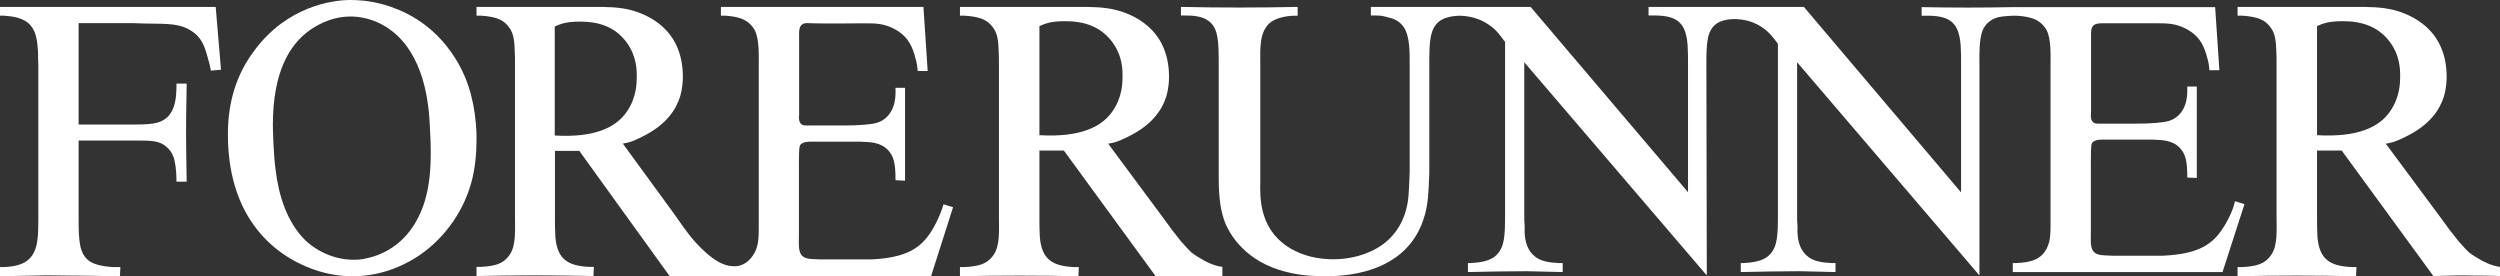 <?xml version="1.0" encoding="UTF-8"?>
<svg width="362px" height="40px" viewBox="0 0 362 40" version="1.1" xmlns="http://www.w3.org/2000/svg" xmlns:xlink="http://www.w3.org/1999/xlink">
    <rect x="0" y="0" width="362" height="40" fill="#333333" stroke="none"/>
    <!-- Generator: Sketch 49.3 (51167) - http://www.bohemiancoding.com/sketch -->
    <title>Forerunner_Wordmark_White</title>
    <desc>Created with Sketch.</desc>
    <defs></defs>
    <g id="Page-1" stroke="none" stroke-width="1" fill="none" fill-rule="evenodd">
        <g id="Artboard-2" transform="translate(-16, -211)" fill="#FFFFFF" fill-rule="nonzero">
            <g id="Forerunner_Wordmark_White" transform="translate(16, 211)">
                <path d="M172.502,36.544 C172.099,36.143 171.727,35.773 170.951,34.878 C170.051,33.767 169.214,32.657 168.407,31.515 L160.466,20.809 C161.366,20.654 161.862,20.531 163.289,19.821 C166.949,18.062 168.283,15.779 168.842,14.082 C169.245,12.817 169.276,11.583 169.276,11.151 C169.276,4.085 163.94,2.049 161.552,1.432 C159.784,1 157.984,1 156.216,1 L139,1 L139,2.265 L139.62,2.265 C142.009,2.419 143.002,2.913 143.746,3.931 C144.242,4.579 144.522,5.32 144.584,6.862 C144.646,7.695 144.646,8.59 144.646,9.392 L144.646,31.546 C144.708,34.631 144.646,36.174 143.467,37.408 C142.753,38.18 141.73,38.581 139.62,38.673 L139,38.673 L139,40 C144.77,39.877 150.509,39.877 156.154,40 L156.216,38.673 L155.503,38.673 C152.463,38.519 150.85,37.624 150.571,34.354 C150.509,33.428 150.509,32.472 150.509,31.546 L150.509,21.796 L154.045,21.796 L167.322,39.969 C175.263,39.969 171.168,39.969 177,39.969 L177,38.642 C176.442,38.581 175.666,38.426 174.394,37.748 C173.774,37.408 173.06,36.976 172.502,36.544 Z M150.509,19.574 L150.509,3.777 C151.408,3.376 152.246,3.067 154.231,3.067 C156.899,3.067 159.287,3.777 160.993,5.998 C162.544,8.035 162.544,10.102 162.544,11.028 C162.544,11.861 162.544,14.051 161.087,16.119 C159.504,18.402 156.402,19.914 150.509,19.574 Z" id="Shape"></path>
                <path d="M359.394,37.748 C358.774,37.408 358.06,36.976 357.502,36.544 C357.099,36.143 356.727,35.773 355.951,34.878 C355.051,33.767 354.214,32.657 353.407,31.515 L345.466,20.809 C346.366,20.654 346.862,20.531 348.289,19.821 C351.949,18.062 353.283,15.779 353.842,14.082 C354.245,12.817 354.276,11.583 354.276,11.151 C354.276,4.085 348.94,2.049 346.552,1.432 C344.784,1 342.984,1 341.216,1 L324,1 L324,2.265 L324.62,2.265 C327.009,2.419 328.002,2.913 328.746,3.931 C329.242,4.579 329.522,5.32 329.584,6.862 C329.646,7.695 329.646,8.59 329.646,9.392 L329.646,31.546 C329.708,34.631 329.646,36.174 328.467,37.408 C327.753,38.18 326.73,38.581 324.62,38.673 L324,38.673 L324,40 C329.77,39.877 335.509,39.877 341.154,40 L341.216,38.673 L340.503,38.673 C337.463,38.519 335.85,37.624 335.571,34.354 C335.509,33.428 335.509,32.472 335.509,31.546 L335.509,21.796 L339.076,21.796 L352.353,39.969 C354.4,39.907 356.416,39.846 358.402,39.907 C359.611,39.907 360.79,39.907 362,39.969 L362,38.642 C361.473,38.581 360.697,38.426 359.394,37.748 Z M335.509,19.574 L335.509,3.777 C336.408,3.376 337.246,3.067 339.231,3.067 C341.899,3.067 344.287,3.777 345.993,5.998 C347.544,8.035 347.544,10.102 347.544,11.028 C347.544,11.861 347.544,14.051 346.087,16.119 C344.536,18.402 341.402,19.914 335.509,19.574 Z" id="Shape"></path>
                <path d="M0,1 L0,2.265 L0.552,2.265 C3.559,2.481 5.154,3.314 5.43,6.585 C5.553,7.51 5.492,8.467 5.553,9.392 L5.553,31.546 C5.492,33.582 5.768,36.513 3.804,37.84 C3.16,38.272 2.209,38.612 0.552,38.673 L0,38.673 L0,40 C2.209,39.938 4.387,39.938 6.658,39.877 C10.217,39.877 13.806,39.938 17.365,40 L17.427,38.673 L16.322,38.673 C14.573,38.55 13.53,38.241 12.855,37.748 C11.475,36.637 11.383,34.878 11.383,31.546 L11.383,20.346 L19.452,20.346 C21.967,20.346 23.133,20.346 24.176,21.333 C24.575,21.672 24.882,22.104 25.066,22.598 C25.342,23.215 25.557,24.573 25.557,26.301 L27.03,26.301 C27.03,24.974 26.968,23.524 26.968,22.166 C26.907,18.803 26.968,15.44 27.03,12.108 L25.557,12.108 C25.557,14.206 25.434,17.013 22.796,17.754 C21.967,17.97 21.139,18.032 19.452,18.032 L11.383,18.032 L11.383,3.345 L17.427,3.345 C18.623,3.345 19.85,3.345 21.047,3.407 C24.606,3.438 26.14,3.438 27.735,4.487 C29.177,5.412 29.607,6.646 30.036,8.189 C30.251,8.899 30.435,9.578 30.527,10.225 L32,10.102 L31.233,1 L0,1 Z" id="Shape"></path>
                <path d="M65.986,8.545 C62.638,3.124 57.97,1.378 55.728,0.704 C53.455,0.061 51.766,0 50.752,0 C47.988,0 41.569,0.98 36.901,7.228 C34.136,10.842 33,14.946 33,19.449 C33,32.772 41.077,37.764 46.268,39.296 C48.479,39.939 50.076,40 51.059,40 C55.789,40 59.198,37.979 60.642,37.029 C64.542,34.395 67.398,30.23 68.443,25.666 C69.088,22.818 68.995,20.245 68.995,19.204 C68.811,15.406 68.043,11.853 65.986,8.545 Z M60.334,31.914 C59.628,33.231 57.632,36.294 53.393,37.335 C52.288,37.611 51.796,37.611 51.182,37.611 C48.664,37.611 46.114,36.57 44.241,34.824 C41.538,32.19 40.34,28.239 39.91,24.625 C39.573,22.144 39.511,18.469 39.511,18.101 C39.511,10.383 41.937,6.432 44.886,4.349 C46.606,3.155 48.633,2.389 50.721,2.389 C51.888,2.389 54.253,2.603 56.649,4.41 C61.379,7.933 61.931,14.885 62.085,16.08 C62.208,17.243 62.239,18.377 62.3,19.479 C62.638,25.819 61.809,29.219 60.334,31.914 Z" id="Shape"></path>
                <path d="M134.878,33.464 C133.408,35.776 131.48,37.318 126.153,37.564 L118.867,37.564 C117.49,37.503 116.786,37.564 116.173,37.071 C115.561,36.455 115.684,35.468 115.684,33.926 L115.684,23.876 C115.684,22.889 115.684,21.502 115.806,21.163 C116.02,20.454 117.245,20.515 117.827,20.515 L124.561,20.515 C126.031,20.577 127.531,20.577 128.633,21.779 C129.459,22.704 129.673,23.753 129.673,26.096 L131.051,26.157 L131.051,12.715 L129.673,12.715 L129.673,13.486 C129.673,15.305 128.908,17.124 127.102,17.741 C126.337,18.018 124.408,18.172 122.235,18.172 L117.184,18.172 C116.694,18.172 116.082,18.234 115.867,17.772 C115.592,17.34 115.714,16.785 115.714,16.662 L115.714,5.871 C115.714,4.669 115.592,3.775 116.327,3.436 C116.602,3.312 116.969,3.343 117.704,3.374 C119.51,3.436 124.929,3.374 124.929,3.374 C126.857,3.374 128.051,3.374 129.704,4.299 C131.235,5.193 131.908,6.272 132.398,7.844 C132.551,8.461 132.796,9.016 132.888,10.28 L134.327,10.28 L133.714,1 L104.388,1 L104.388,2.264 L104.939,2.264 C106.867,2.387 107.786,2.757 108.49,3.374 C108.98,3.806 109.194,4.206 109.316,4.422 C109.959,5.748 109.867,7.998 109.867,9.386 L109.867,31.522 C109.867,34.235 109.929,35.345 109.255,36.609 C108.52,37.965 107.418,38.551 106.439,38.551 C105.52,38.551 103.776,38.52 100.531,34.882 C99.582,33.834 98.327,31.984 97.5,30.813 L90.184,20.793 C91.071,20.639 91.561,20.515 92.969,19.806 C96.582,18.049 97.898,15.768 98.449,14.072 C98.847,12.808 98.878,11.575 98.878,11.143 C98.878,4.083 93.612,2.048 91.255,1.432 C89.51,1 87.735,1 85.99,1 L69,1 L69,2.264 L69.612,2.264 C71.969,2.418 72.949,2.911 73.684,3.929 C74.173,4.576 74.449,5.316 74.51,6.858 C74.571,7.69 74.571,8.584 74.571,9.386 L74.571,31.522 C74.633,34.605 74.571,36.146 73.408,37.379 C72.704,38.15 71.694,38.551 69.612,38.643 L69,38.643 L69,39.969 C74.694,39.846 80.357,39.846 85.929,39.969 L85.99,38.643 L85.286,38.643 C82.286,38.489 80.694,37.595 80.418,34.327 C80.357,33.402 80.357,32.447 80.357,31.522 L80.357,21.841 L83.878,21.841 L96.98,40 L134.816,40 L138,30.011 L136.622,29.579 C136.408,30.319 135.918,31.768 134.878,33.464 Z M80.327,19.621 L80.327,3.836 C81.214,3.436 82.041,3.127 84,3.127 C86.633,3.127 88.99,3.836 90.673,6.056 C92.204,8.091 92.204,10.157 92.204,11.081 C92.204,11.914 92.204,14.103 90.765,16.168 C89.204,18.45 86.143,19.96 80.327,19.621 Z" id="Shape"></path>
                <path d="M247.083,9.377 C247.083,6.342 247.144,4.551 248.428,3.519 C249.253,2.851 250.567,2.76 251.147,2.76 C252.125,2.791 254.019,2.882 255.883,4.521 C256.647,5.188 257.258,6.129 257.442,6.342 L257.442,31.077 C257.442,34.051 257.381,35.69 256.281,36.844 C255.639,37.542 254.539,37.997 252.492,38.088 L252.064,38.088 L252.064,39.393 C254.906,39.332 257.808,39.272 260.589,39.272 C262.331,39.332 264.103,39.332 265.783,39.393 L265.783,38.088 L265.142,38.088 C263.95,38.027 262.453,37.875 261.536,36.935 C260.069,35.569 260.283,33.293 260.283,32.868 C260.222,32.261 260.222,31.684 260.222,31.077 L260.222,9.012 L286.622,39.879 L286.622,9.316 C286.622,7.889 286.561,5.795 287.05,4.49 C287.6,3.033 288.853,2.639 289.342,2.487 C289.983,2.335 291.45,2.275 291.45,2.275 L292,2.275 C293.925,2.396 294.842,2.76 295.544,3.367 C296.033,3.792 296.247,4.187 296.369,4.399 C297.011,5.704 296.919,7.92 296.919,9.286 L296.919,31.077 C296.919,33.748 296.981,34.84 296.308,36.085 C295.392,37.754 293.742,37.997 292,38.088 L291.45,38.088 L291.45,39.393 L321.822,39.393 L325,29.559 L323.625,29.135 C323.472,29.893 322.983,31.32 321.914,32.989 C320.447,35.265 318.522,36.783 313.206,37.026 L305.933,37.026 C304.558,36.965 303.856,37.026 303.244,36.54 C302.633,35.933 302.756,34.962 302.756,33.444 L302.756,23.52 C302.756,22.549 302.756,21.183 302.878,20.849 C303.092,20.151 304.314,20.212 304.894,20.212 L311.617,20.212 C313.083,20.272 314.581,20.272 315.681,21.456 C316.506,22.366 316.719,23.398 316.719,25.705 L318.094,25.766 L318.094,12.533 L316.719,12.533 L316.719,13.292 C316.719,15.082 315.956,16.873 314.153,17.48 C313.389,17.753 311.464,17.905 309.294,17.905 L304.253,17.905 C303.764,17.905 303.153,17.966 302.939,17.51 C302.664,17.086 302.786,16.812 302.786,16.054 L302.786,5.795 C302.786,4.612 302.694,3.823 303.397,3.519 C303.672,3.398 303.978,3.367 304.772,3.367 L311.983,3.367 C313.908,3.367 315.1,3.367 316.75,4.278 C318.278,5.158 318.95,6.22 319.439,7.768 C319.592,8.375 319.836,8.921 319.928,10.166 L321.364,10.166 L320.753,1.03 L291.481,1.03 C287.05,1.121 282.619,1.121 278.25,1.03 L278.25,2.275 L279.35,2.275 C282.528,2.335 283.658,3.458 283.903,6.554 C283.964,7.465 283.964,8.405 283.964,9.286 L283.964,27.86 L261.2,1 L238.711,1 L238.711,2.244 L239.811,2.244 C242.989,2.305 244.119,3.428 244.364,6.524 C244.425,7.434 244.425,8.375 244.425,9.255 L244.425,27.83 L221.631,1 L198.5,1 L198.5,2.244 L199.142,2.244 C199.753,2.244 200.028,2.244 201.006,2.518 C201.983,2.73 202.717,3.125 203.297,3.974 C204.183,5.34 204.122,7.829 204.122,9.255 L204.122,24.916 C204,27.799 204,28.983 203.572,30.47 C202.808,33.232 201.006,35.296 198.378,36.449 C196.086,37.481 193.886,37.542 193.031,37.542 C188.661,37.542 184.322,35.538 182.978,31.077 C182.367,29.165 182.489,26.949 182.489,26.464 L182.489,9.286 C182.489,7.161 182.275,4.46 184.078,3.155 C185.269,2.335 187.133,2.275 187.408,2.275 L187.897,2.275 L187.897,1 C182.275,1.121 176.622,1.121 171,1 L171,2.244 L171.55,2.244 C172.711,2.244 174.178,2.305 175.156,3.155 C176.408,4.187 176.469,6.038 176.469,9.255 L176.469,25.28 C176.469,27.465 176.531,29.742 177.233,31.805 C177.997,34.021 180.411,37.906 186.217,39.363 C188.508,39.97 190.861,40 191.625,40 C193.764,40 203.939,40.121 206.353,30.986 C206.781,29.317 206.842,28.224 206.964,25.007 L206.964,9.286 C206.964,6.068 207.025,4.187 208.4,3.094 C209.286,2.396 210.661,2.305 211.272,2.275 C212.311,2.305 214.328,2.426 216.283,4.126 C217.108,4.824 217.719,5.856 217.933,6.068 L217.933,31.077 C217.933,34.051 217.872,35.69 216.772,36.844 C216.131,37.542 215.031,37.997 212.983,38.088 L212.556,38.088 L212.556,39.393 C215.397,39.332 218.3,39.272 221.081,39.272 C222.822,39.332 224.594,39.332 226.275,39.393 L226.275,38.088 L225.633,38.088 C224.442,38.027 222.944,37.875 222.028,36.935 C220.561,35.569 220.775,33.293 220.775,32.868 C220.714,32.261 220.714,31.684 220.714,31.077 L220.714,9.012 L247.144,39.879 L247.083,9.377 Z" id="Shape"></path>
            </g>
        </g>
    </g>
</svg>